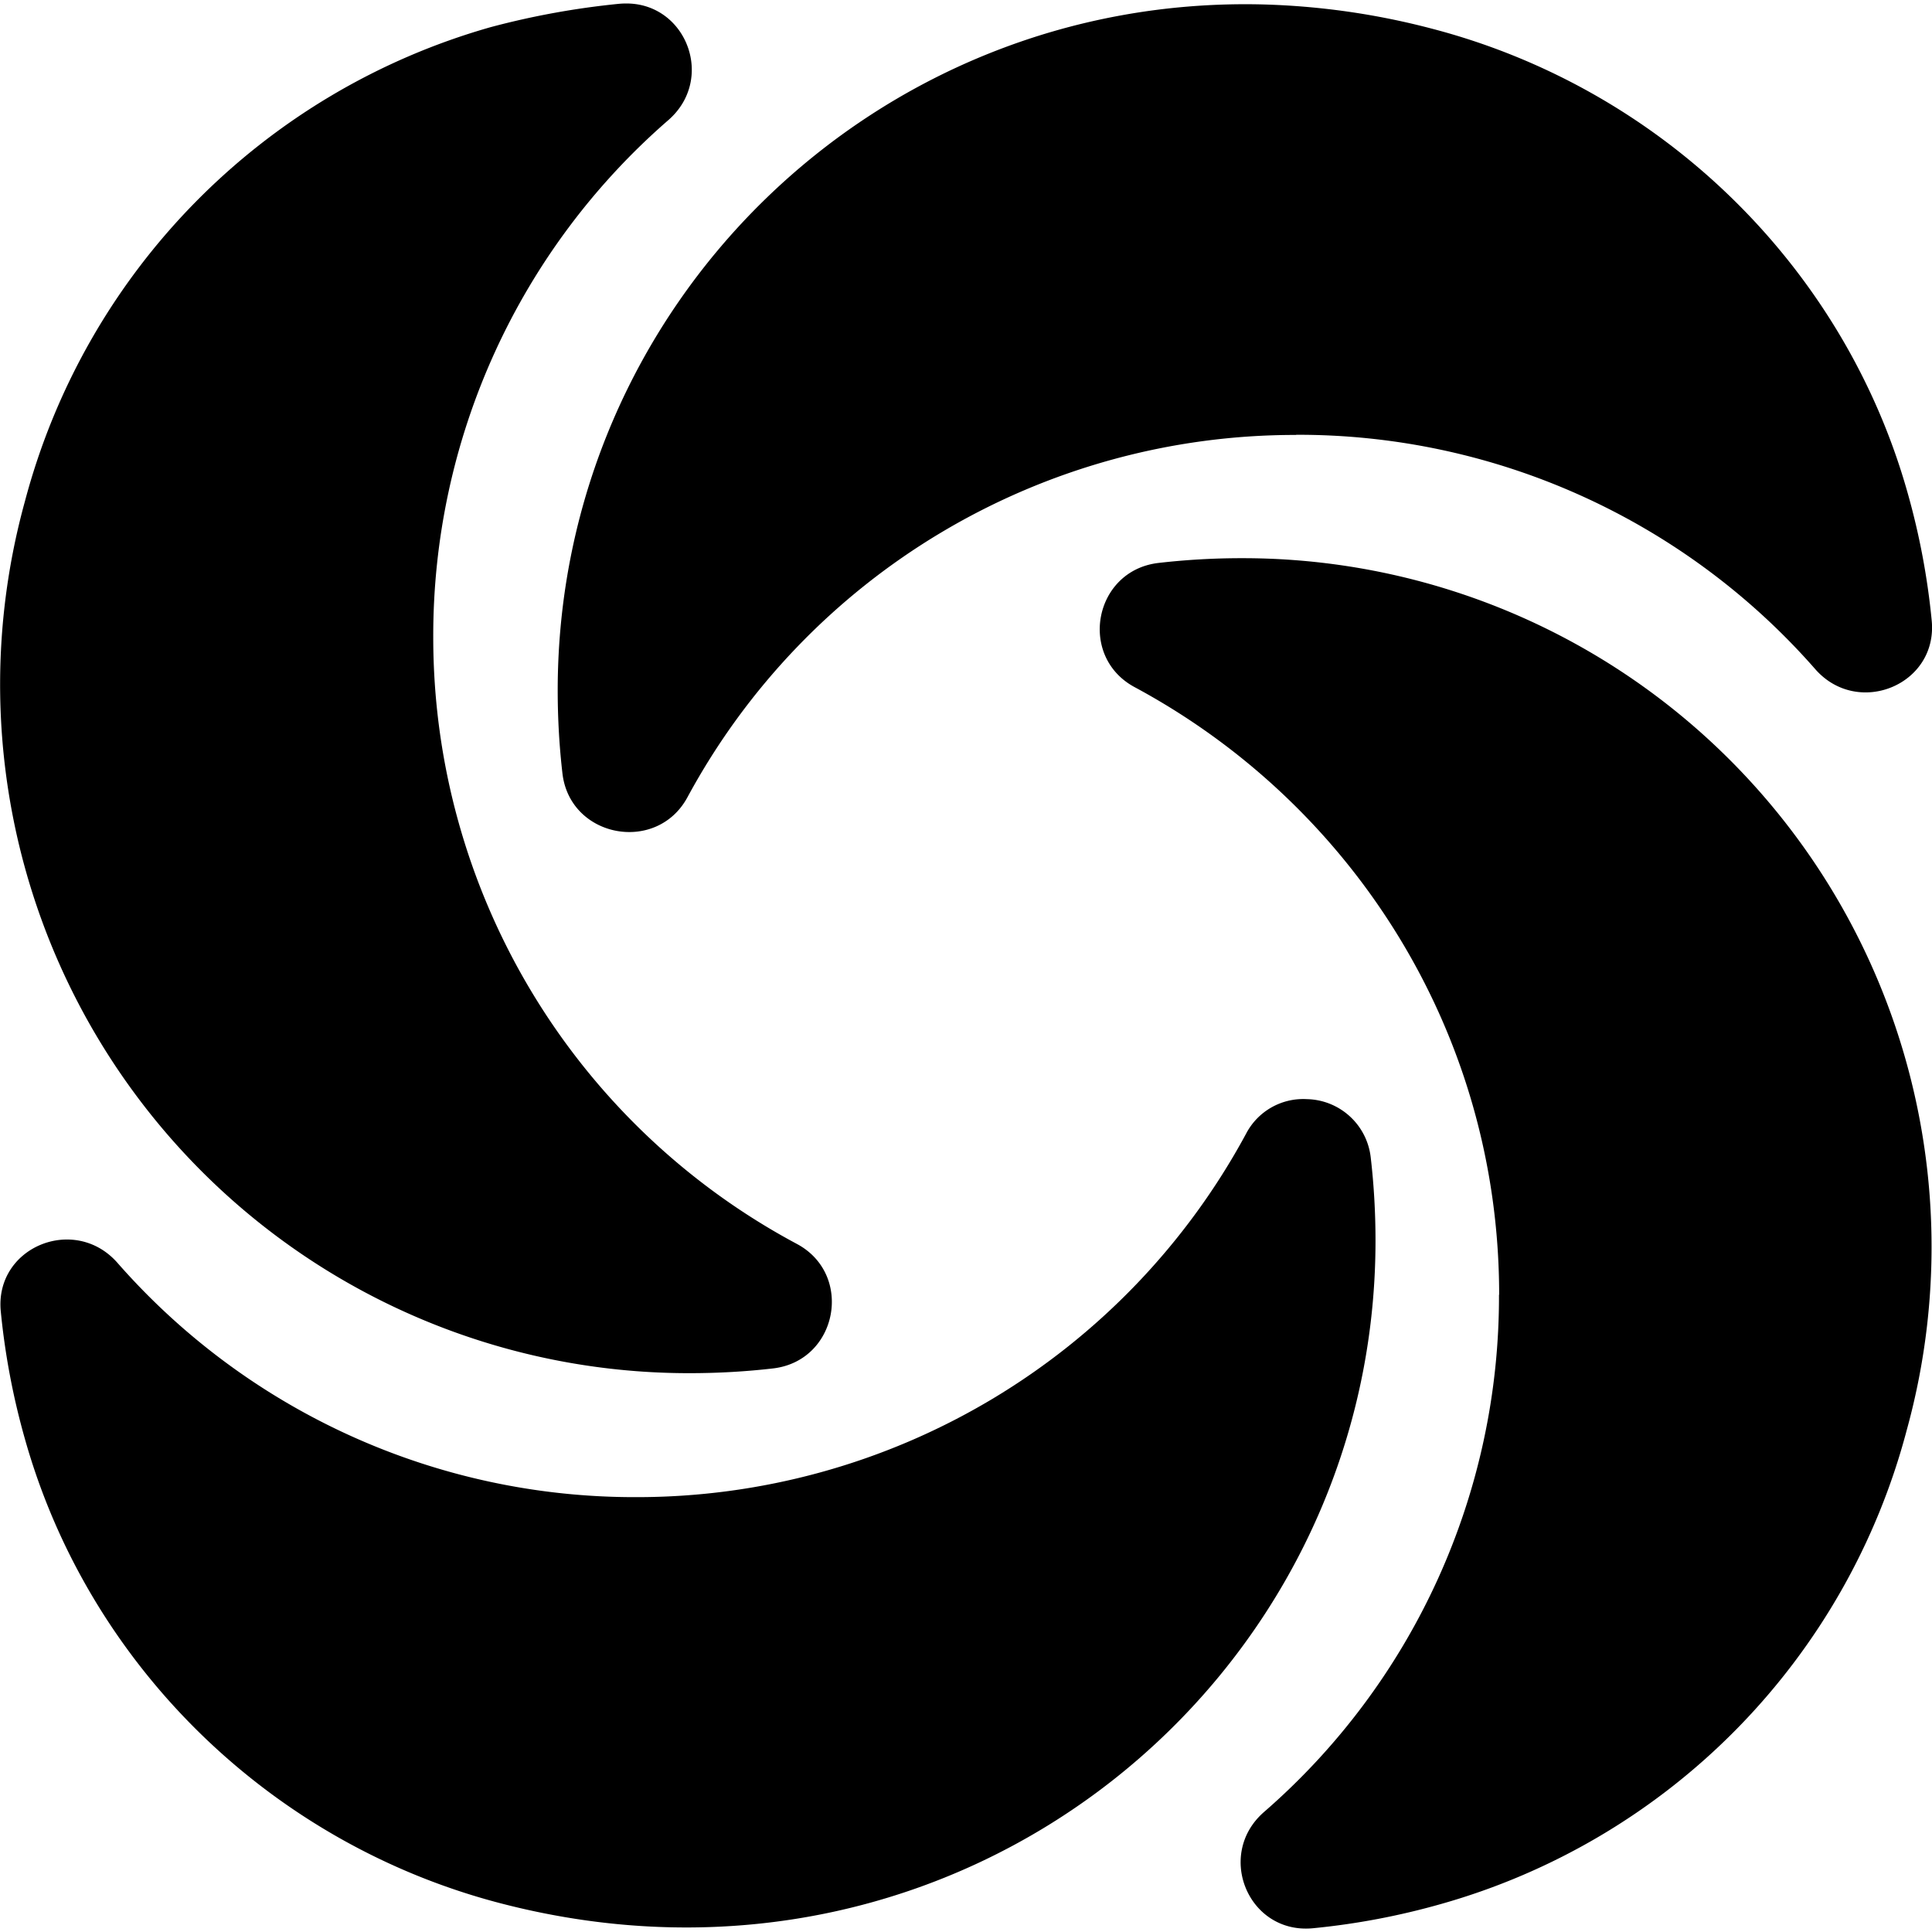 <svg xmlns="http://www.w3.org/2000/svg" viewBox="0 0 24 24"><path d="M7.838.045a1 1 0 0 0-.145.002 10 10 0 0 0-1.597.29A8.34 8.34 0 0 0 .31 6.226a8.555 8.555 0 0 0 8.257 10.832c.352 0 .704-.02 1.045-.06.794-.1.994-1.164.29-1.544a8.54 8.541 0 0 1-4.52-7.537 8.48 8.48 0 0 1 2.924-6.428C8.872.99 8.543.09 7.837.045zm7.842.01c-4.815-.116-8.752 3.747-8.752 8.521 0 .35.02.7.06 1.041.1.791 1.168.99 1.55.29A8.58 8.58 0 0 1 16.1 5.403l.002-.002a8.54 8.54 0 0 1 6.45 2.914c.53.6 1.525.19 1.444-.61a9 9 0 0 0-.299-1.583c-.795-2.823-3.066-5.025-5.91-5.766A9.2 9.2 0 0 0 15.68.055zm-.252 6.879a9 9 0 0 0-1.045.06c-.794.1-.994 1.16-.29 1.541 2.702 1.452 4.53 4.286 4.53 7.549h-.002a8.48 8.48 0 0 1-2.922 6.428c-.603.53-.19 1.521.614 1.441a9 9 0 0 0 1.585-.3 8.32 8.32 0 0 0 5.788-5.887 8.555 8.555 0 0 0-8.258-10.832zm.808 6.72a.8.8 0 0 0-.756.428 8.6 8.6 0 0 1-7.574 4.516 8.54 8.54 0 0 1-6.45-2.914c-.533-.6-1.527-.19-1.446.61a9 9 0 0 0 .3 1.583c.795 2.823 3.064 5.026 5.907 5.766 5.727 1.492 10.87-2.775 10.87-8.23 0-.35-.02-.7-.06-1.04a.815.815 0 0 0-.79-.719z"/></svg>